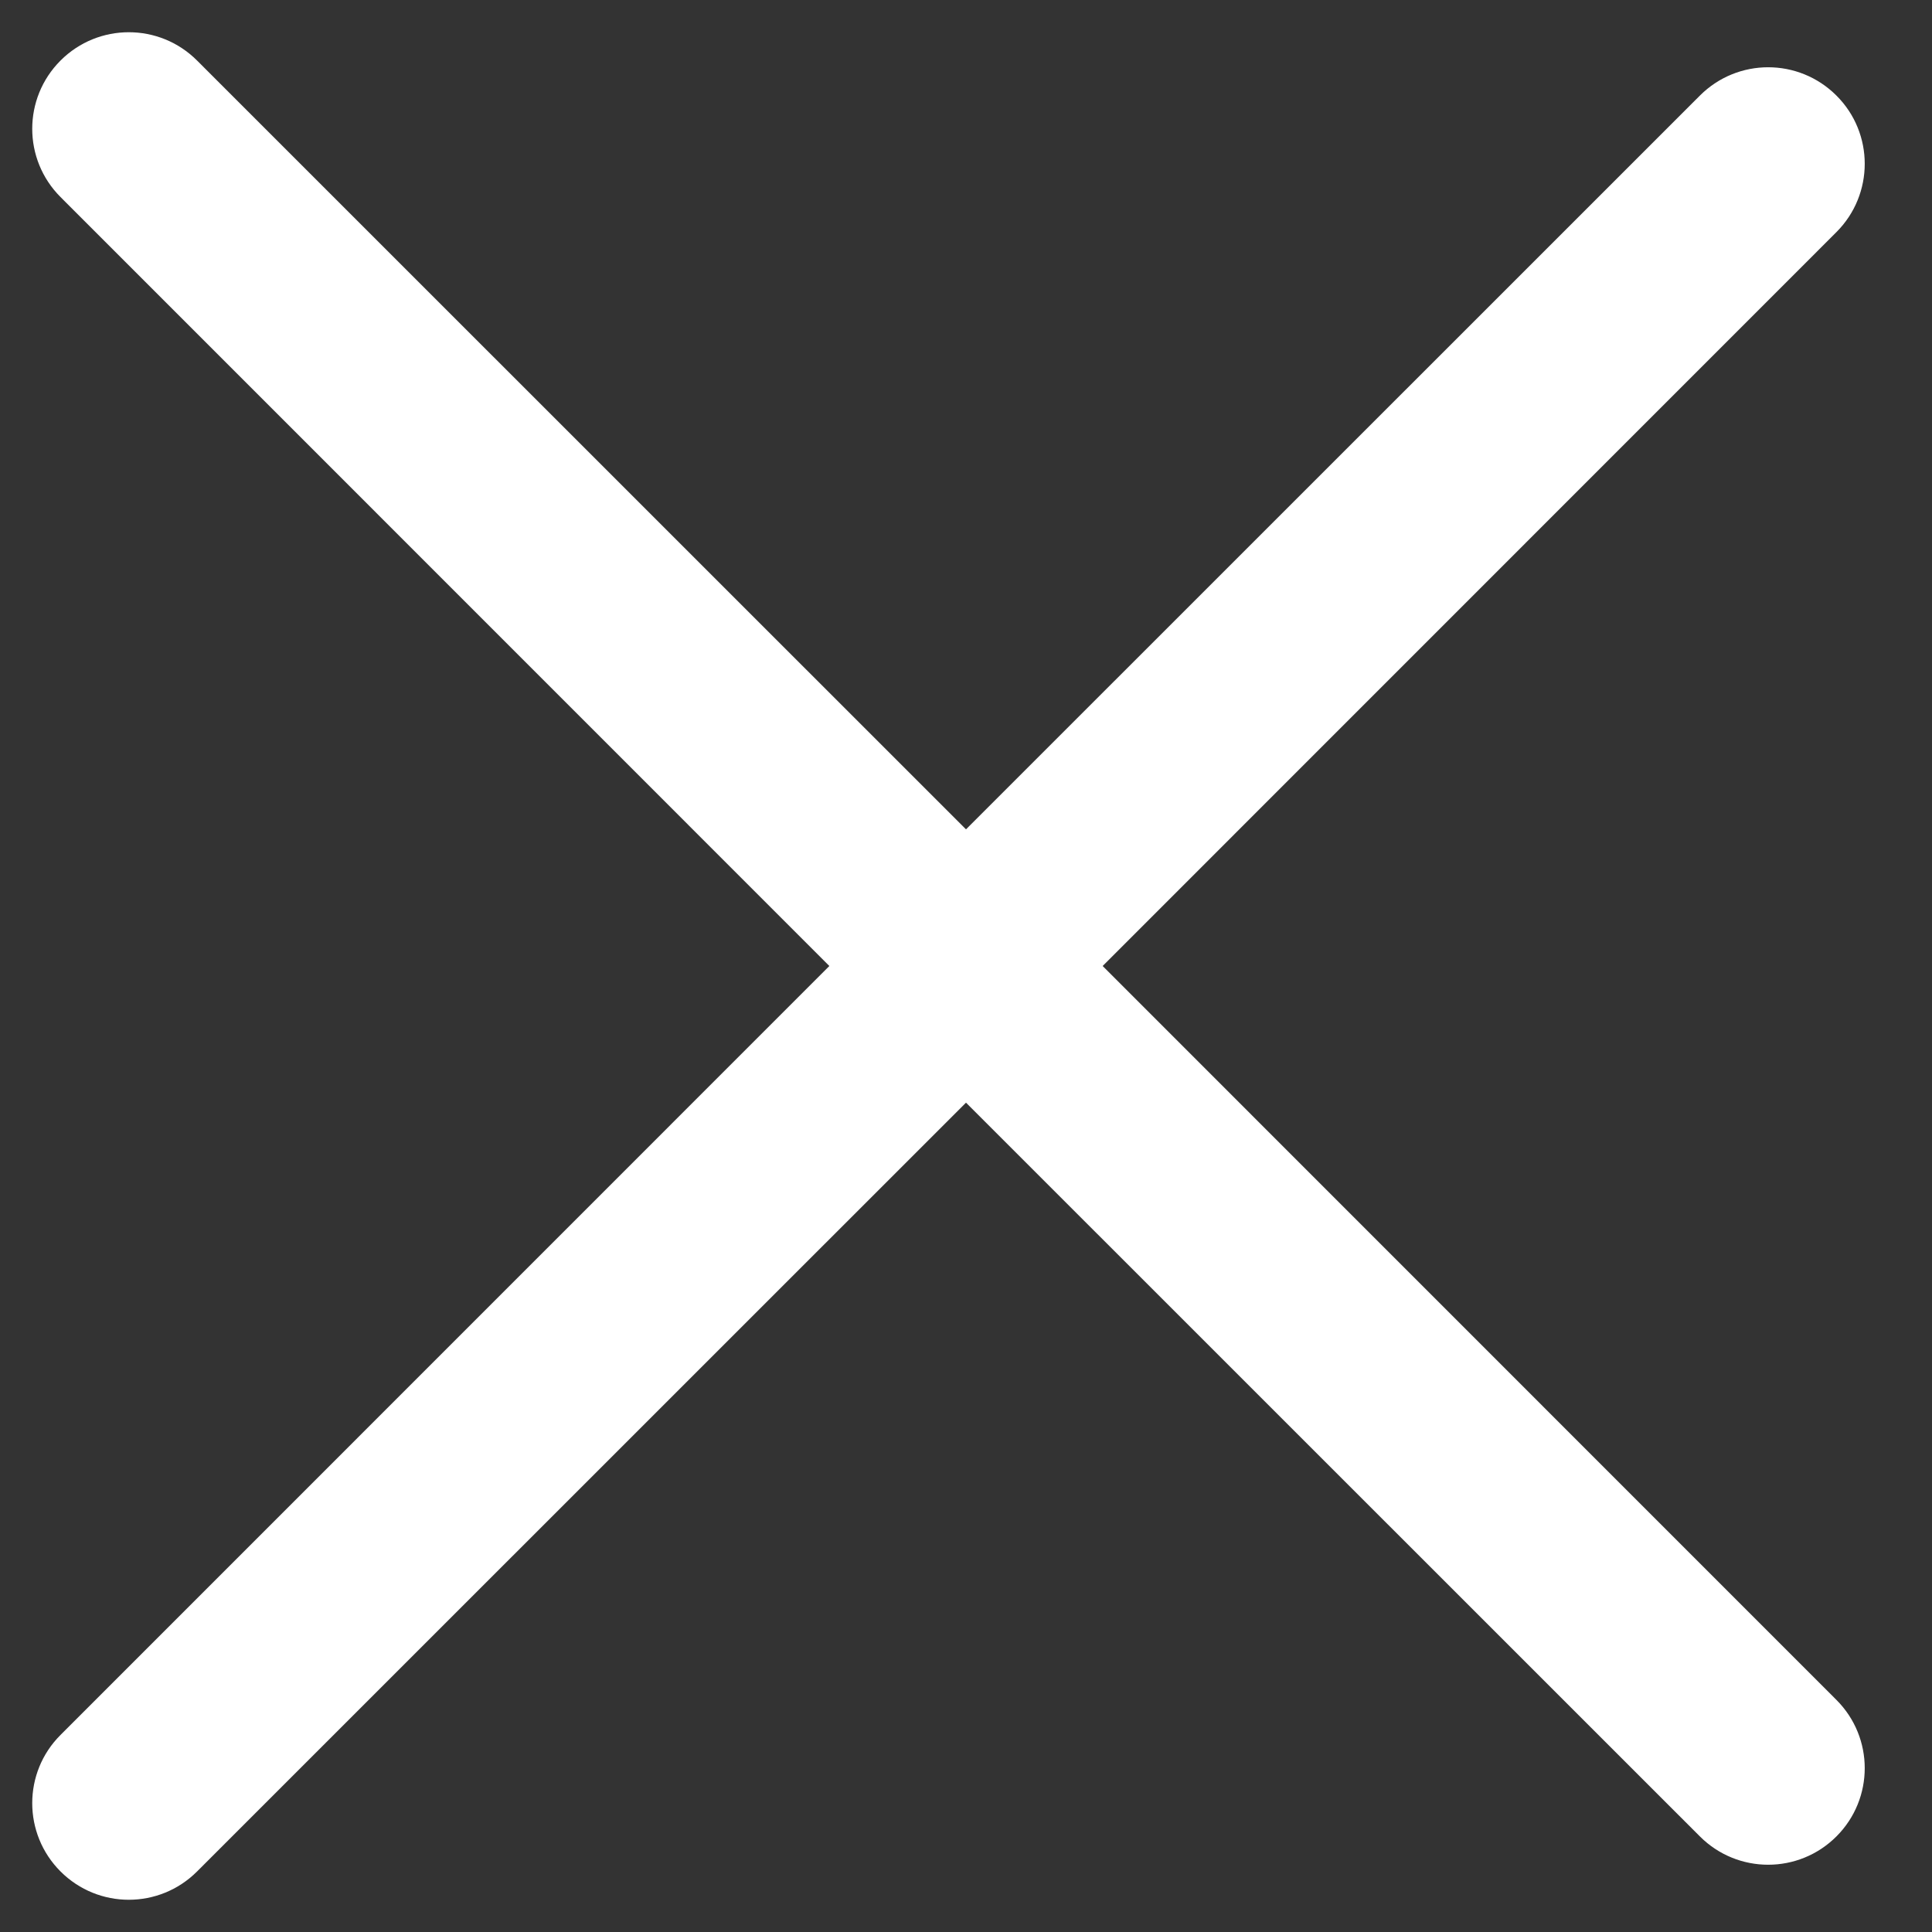 <svg width="15" height="15" viewBox="0 0 15 15" fill="none" xmlns="http://www.w3.org/2000/svg">
<rect x="0" y="0" width="15" height="15" fill="#333333" stroke="none"/>
<path fill-rule="evenodd" clip-rule="evenodd" d="M1.53 0.47C1.237 0.177 0.763 0.177 0.47 0.47C0.177 0.763 0.177 1.237 0.47 1.53L6.439 7.5L0.47 13.47C0.177 13.762 0.177 14.237 0.47 14.53C0.763 14.823 1.237 14.823 1.53 14.53L7.5 8.561L13.198 14.258C13.491 14.551 13.965 14.551 14.258 14.258C14.551 13.965 14.551 13.491 14.258 13.198L8.561 7.5L14.258 1.802C14.551 1.509 14.551 1.034 14.258 0.742C13.965 0.449 13.491 0.449 13.198 0.742L7.5 6.439L1.53 0.47Z" fill="white"/>
</svg>
